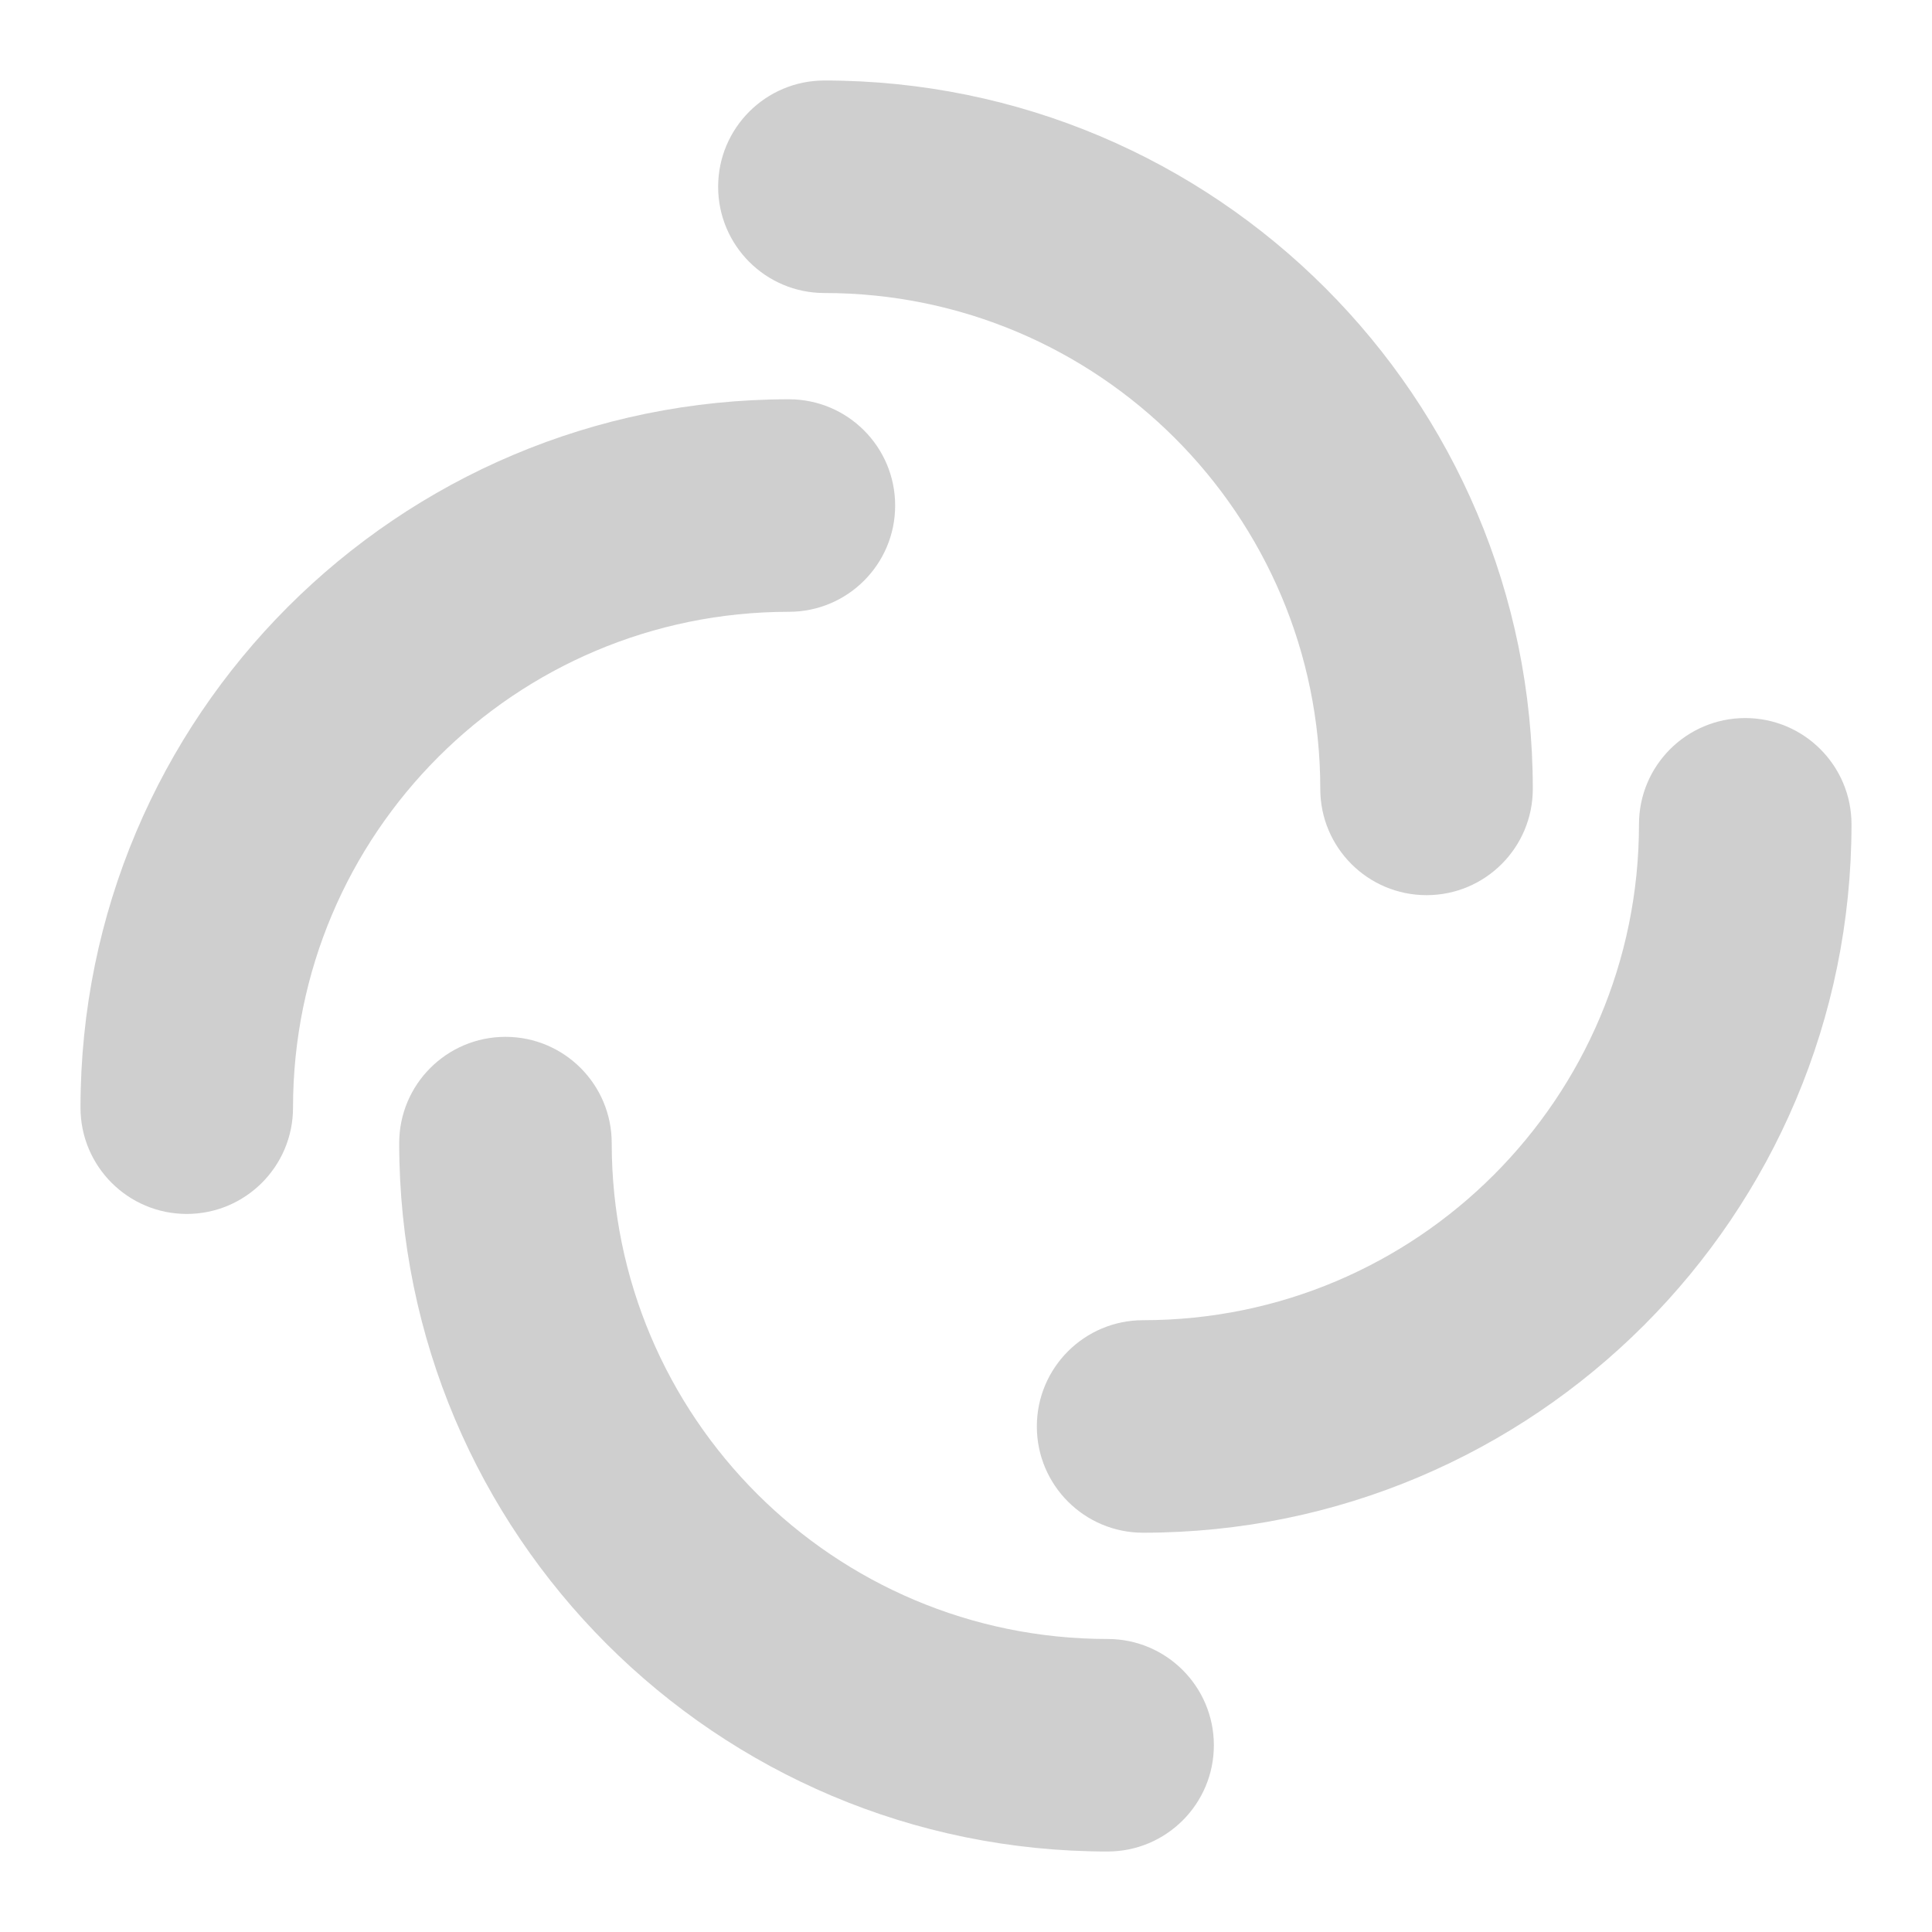 <svg xmlns="http://www.w3.org/2000/svg" width="24" height="24" viewBox="0 0 24 24" fill="none">
    <path fill-rule="evenodd" clip-rule="evenodd" d="M8.921 2.32C8.921 1.591 9.512 1 10.241 1C15.101 1 19.041 4.94 19.041 9.8C19.041 10.529 18.45 11.12 17.721 11.12C16.992 11.12 16.401 10.529 16.401 9.8C16.401 6.398 13.643 3.64 10.241 3.64C9.512 3.64 8.921 3.049 8.921 2.32Z" fill="#111111" fill-opacity="0.2"/>
    <path fill-rule="evenodd" clip-rule="evenodd" d="M15.079 21.68C15.079 22.409 14.488 23 13.759 23C8.899 23 4.959 19.06 4.959 14.2C4.959 13.471 5.55 12.88 6.279 12.88C7.008 12.88 7.599 13.471 7.599 14.2C7.599 17.602 10.357 20.36 13.759 20.36C14.488 20.36 15.079 20.951 15.079 21.68Z" fill="#111111" fill-opacity="0.2"/>
    <path fill-rule="evenodd" clip-rule="evenodd" d="M2.32 15.08C1.591 15.08 1 14.489 1 13.76C1 8.9 4.94 4.96 9.8 4.96C10.529 4.96 11.12 5.551 11.12 6.28C11.12 7.009 10.529 7.6 9.8 7.6C6.398 7.6 3.64 10.358 3.64 13.76C3.64 14.489 3.049 15.08 2.32 15.08Z" fill="#111111" fill-opacity="0.2"/>
    <path fill-rule="evenodd" clip-rule="evenodd" d="M21.68 8.92C22.409 8.92 23 9.511 23 10.24C23 15.1 19.06 19.04 14.2 19.04C13.471 19.04 12.88 18.449 12.88 17.72C12.88 16.991 13.471 16.4 14.2 16.4C17.602 16.4 20.36 13.642 20.36 10.24C20.36 9.511 20.951 8.92 21.68 8.92Z" fill="#111111" fill-opacity="0.2"/>
</svg>
